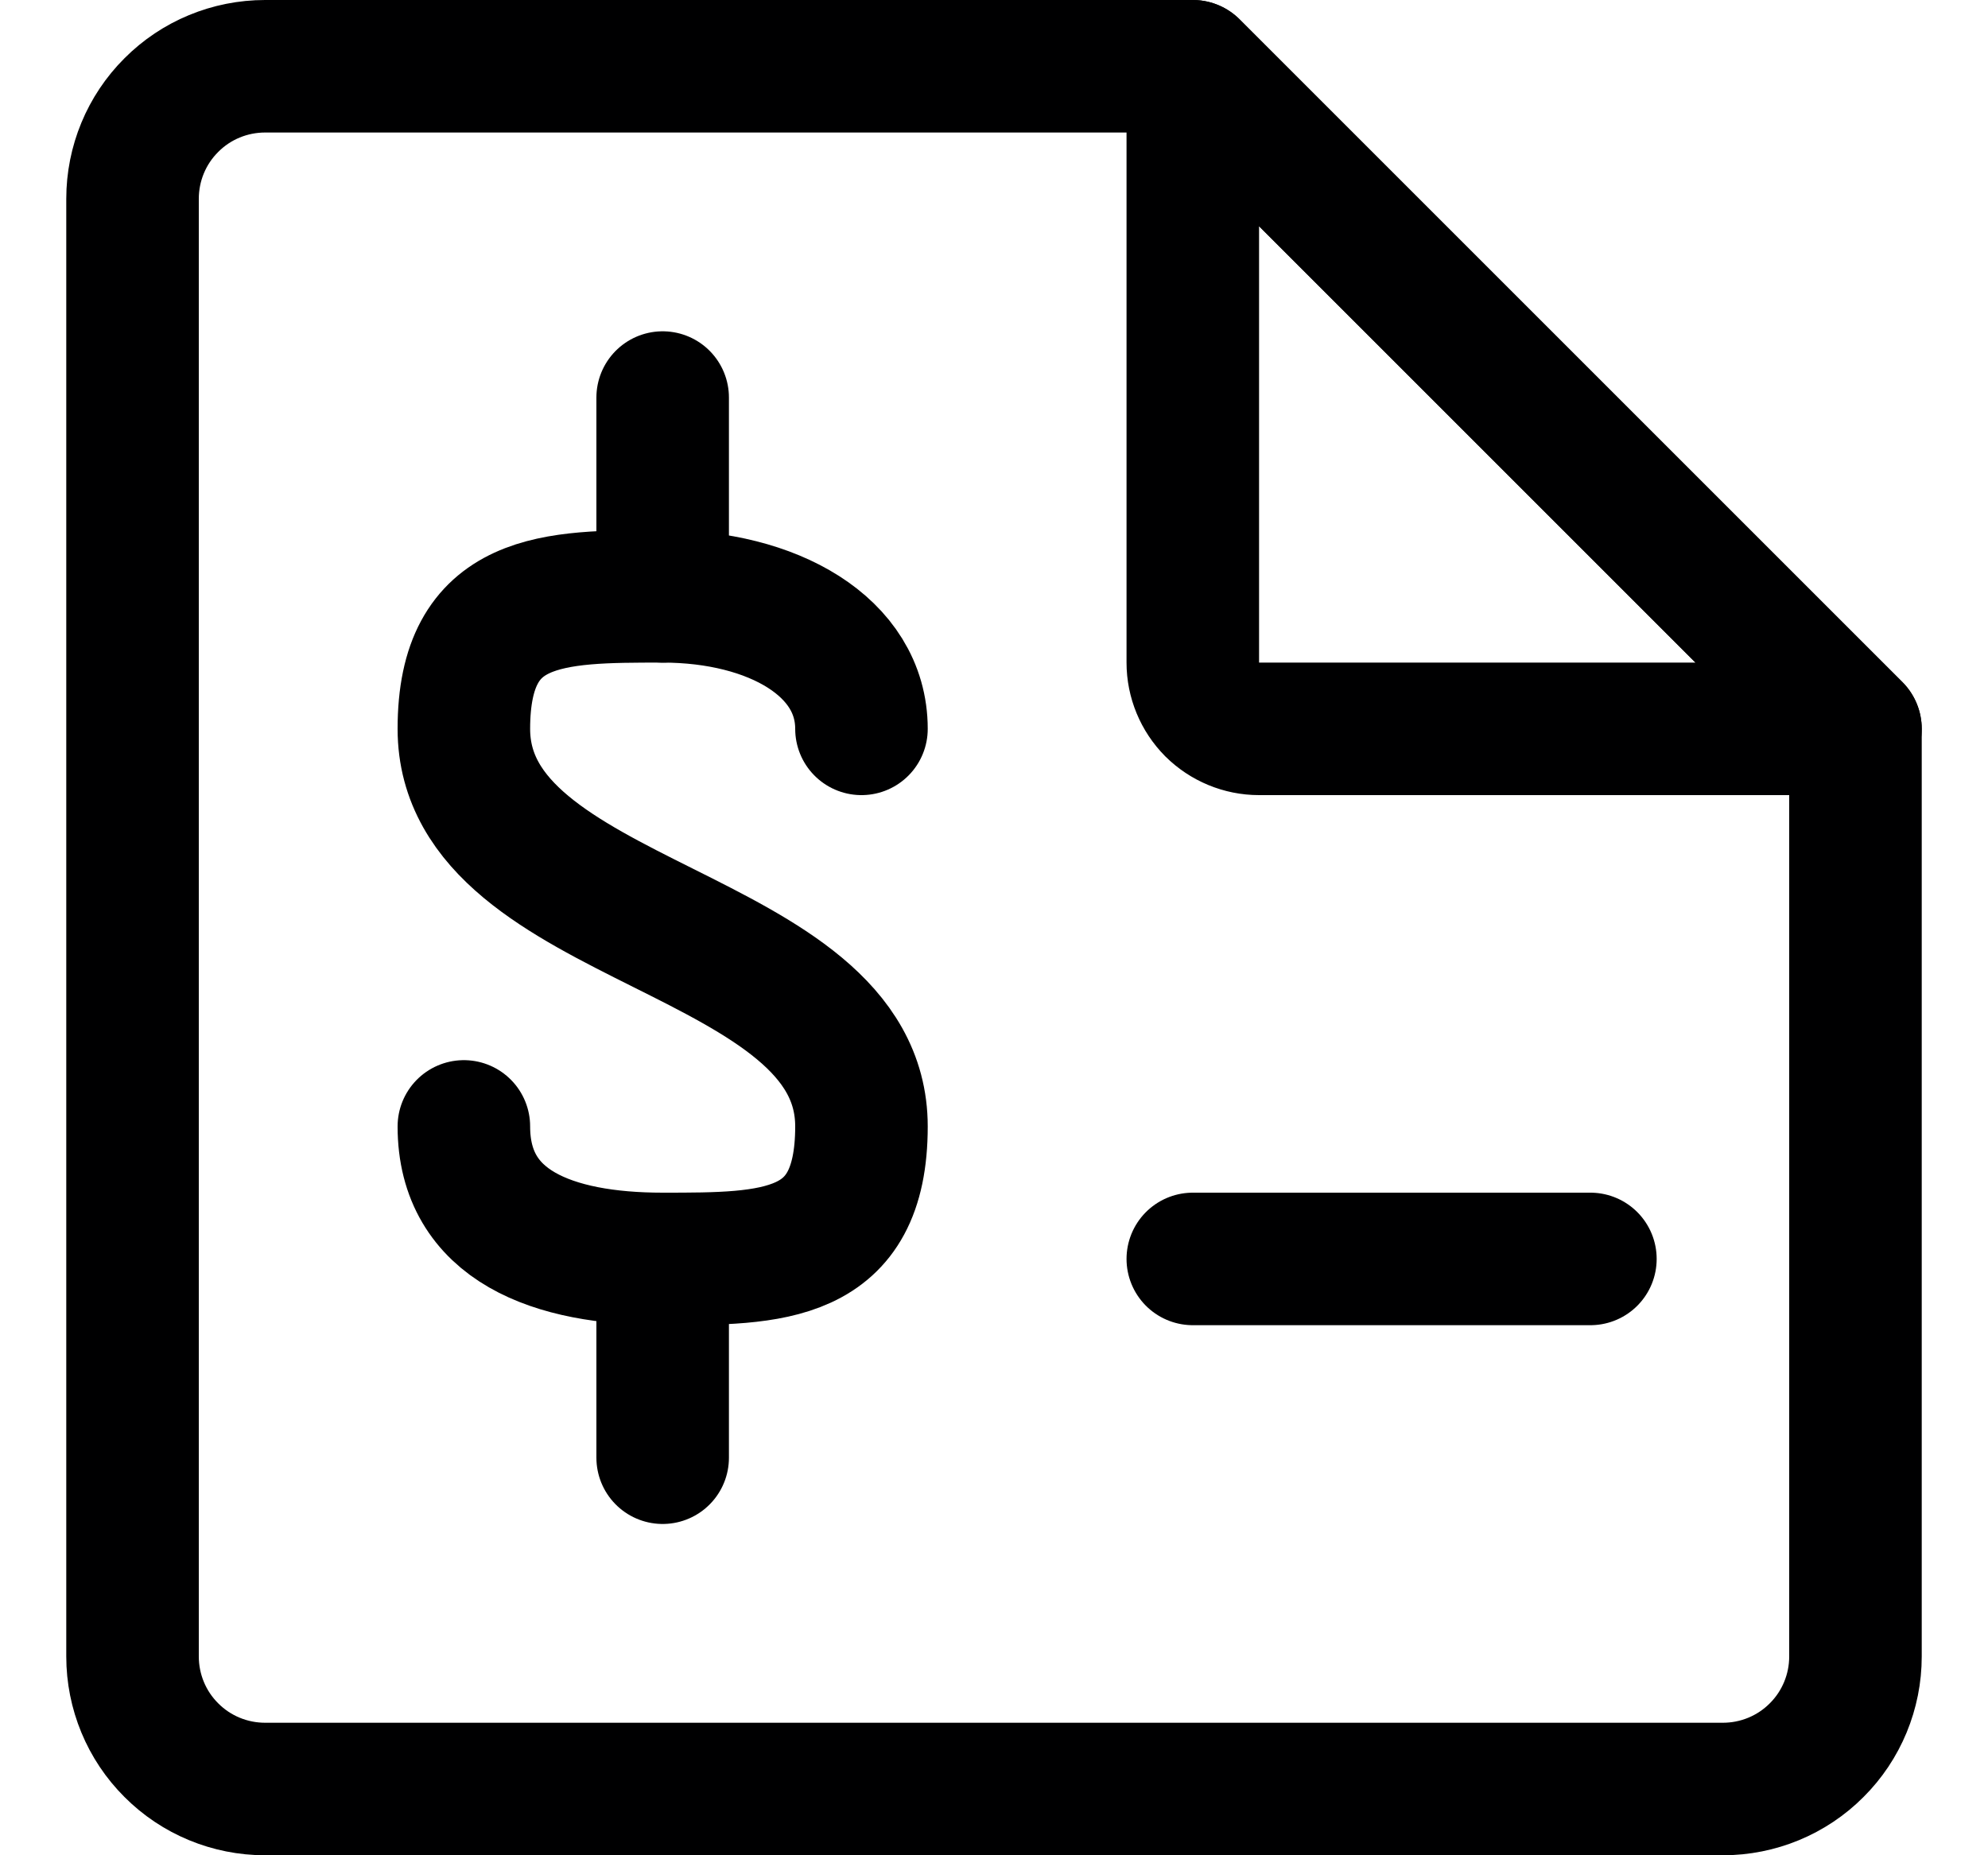 <svg width="15" height="14" viewBox="0 0 15 14" fill="none" xmlns="http://www.w3.org/2000/svg">
<g clip-path="url(#clip0_6_4349)">
<path d="M9 0.5H2C1.735 0.5 1.48 0.605 1.293 0.793C1.105 0.98 1 1.235 1 1.5V12.5C1 12.765 1.105 13.02 1.293 13.207C1.48 13.395 1.735 13.5 2 13.5H13C13.265 13.5 13.52 13.395 13.707 13.207C13.895 13.02 14 12.765 14 12.5V5.5L9 0.5Z" stroke="#000001" stroke-linecap="round" stroke-linejoin="round"/>
<path d="M9 5V0.5L14 5.5H9.5C9.367 5.5 9.24 5.447 9.146 5.354C9.053 5.26 9 5.133 9 5Z" stroke="#000001" stroke-linecap="round" stroke-linejoin="round"/>
<path d="M5 4.5V3" stroke="#000001" stroke-linecap="round" stroke-linejoin="round"/>
<path d="M3.5 8.5C3.5 9.25 4.17 9.5 5 9.5C5.83 9.5 6.5 9.5 6.5 8.5C6.5 7 3.5 7 3.5 5.5C3.5 4.5 4.17 4.5 5 4.5C5.83 4.5 6.5 4.88 6.5 5.5" stroke="#000001" stroke-linecap="round" stroke-linejoin="round"/>
<path d="M5 9.5V11" stroke="#000001" stroke-linecap="round" stroke-linejoin="round"/>
<path d="M9 9.5H12" stroke="#000001" stroke-linecap="round" stroke-linejoin="round"/>
</g>
<defs>
<clipPath id="clip0_6_4349">
<rect width="14" height="14" fill="white" transform="translate(0.5)"/>
</clipPath>
</defs>
</svg>

